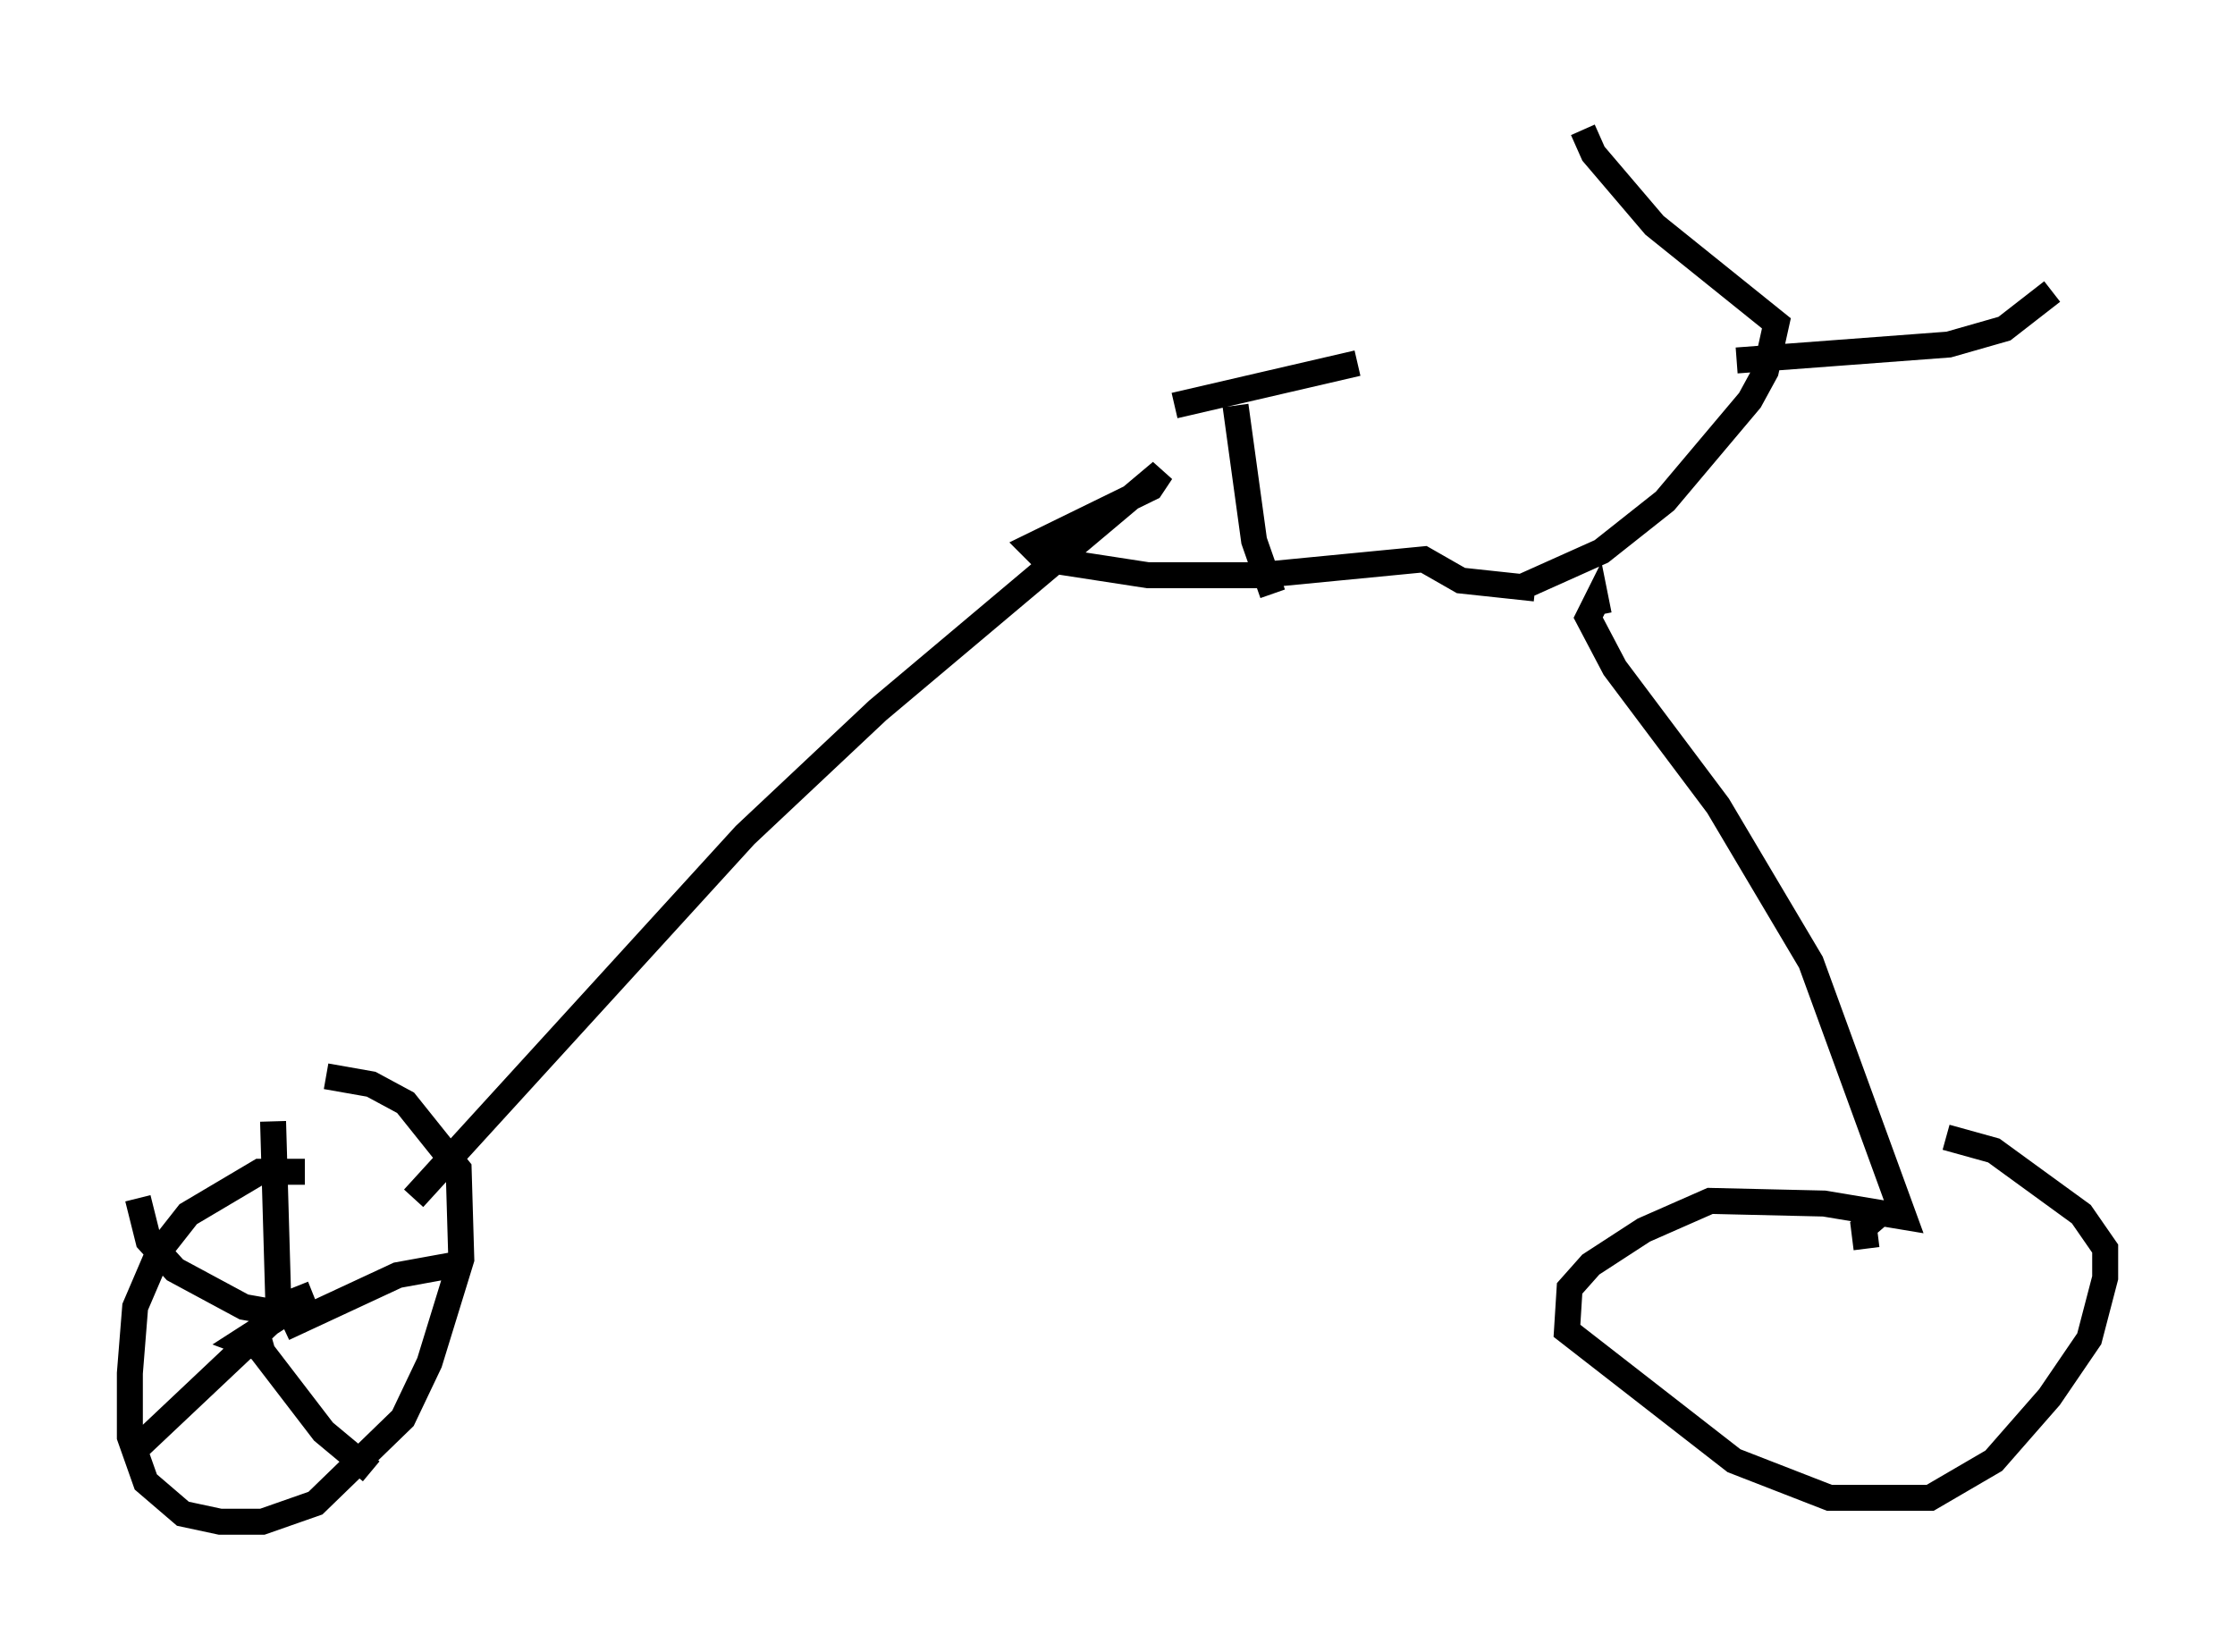 <?xml version="1.0" encoding="utf-8" ?>
<svg baseProfile="full" height="63.594" version="1.1" width="86.053" xmlns="http://www.w3.org/2000/svg" xmlns:ev="http://www.w3.org/2001/xml-events" xmlns:xlink="http://www.w3.org/1999/xlink"><defs /><rect fill="white" height="63.594" width="86.053" x="0" y="0" /><path d="M12.554, 45.732 m-0.817, -0.613 l-1.735, 0.0 -2.756, 1.633 l-1.123, 1.429 -0.919, 2.144 l-0.204, 2.552 0.0, 2.45 l0.613, 1.735 1.429, 1.225 l1.429, 0.306 1.633, 0.0 l2.042, -0.715 3.369, -3.267 l1.021, -2.144 1.225, -3.981 l-0.102, -3.471 -2.042, -2.552 l-1.327, -0.715 -1.735, -0.306 m-1.838, 9.29 l-1.429, 0.919 0.817, 0.306 m0.613, -1.735 l-0.204, -7.044 m0.408, 7.963 l4.39, -2.042 2.246, -0.408 m-6.738, 1.838 l-5.41, 5.104 m4.492, -4.288 l0.204, 0.715 2.348, 3.063 l1.838, 1.531 m-3.165, -6.023 l-1.735, -0.306 -2.654, -1.429 l-1.021, -1.123 -0.408, -1.633 m5.717, 4.083 l1.021, -0.408 m3.879, -3.675 l12.761, -13.986 5.104, -4.798 l10.923, -9.188 -0.408, 0.613 l-4.594, 2.246 0.51, 0.51 l3.981, 0.613 4.288, 0.0 l6.329, -0.613 1.429, 0.817 l2.858, 0.306 m-10.106, 0.204 l-0.715, -2.042 -0.715, -5.206 m-2.348, 0.0 l7.044, -1.633 m6.431, 8.575 l2.96, -1.327 2.45, -1.94 l3.267, -3.879 0.613, -1.123 l0.408, -1.838 -4.696, -3.777 l-2.348, -2.756 -0.408, -0.919 m5.921, 8.881 l8.167, -0.613 2.144, -0.613 l1.838, -1.429 m-17.456, 12.454 l-0.102, -0.51 -0.306, 0.613 l1.021, 1.94 3.981, 5.308 l3.573, 6.023 3.573, 9.8 l-3.063, -0.51 -4.39, -0.102 l-2.552, 1.123 -2.042, 1.327 l-0.817, 0.919 -0.102, 1.633 l6.431, 5.002 3.675, 1.429 l3.879, 0.0 2.45, -1.429 l2.144, -2.45 1.531, -2.246 l0.613, -2.348 0.0, -1.123 l-0.919, -1.327 -3.369, -2.45 l-1.838, -0.51 m-2.45, 2.858 l-0.715, 0.613 0.102, 0.817 m-0.817, 4.39 l0.0, 0.0 " fill="none" stroke="black" stroke-width="1" /></svg>